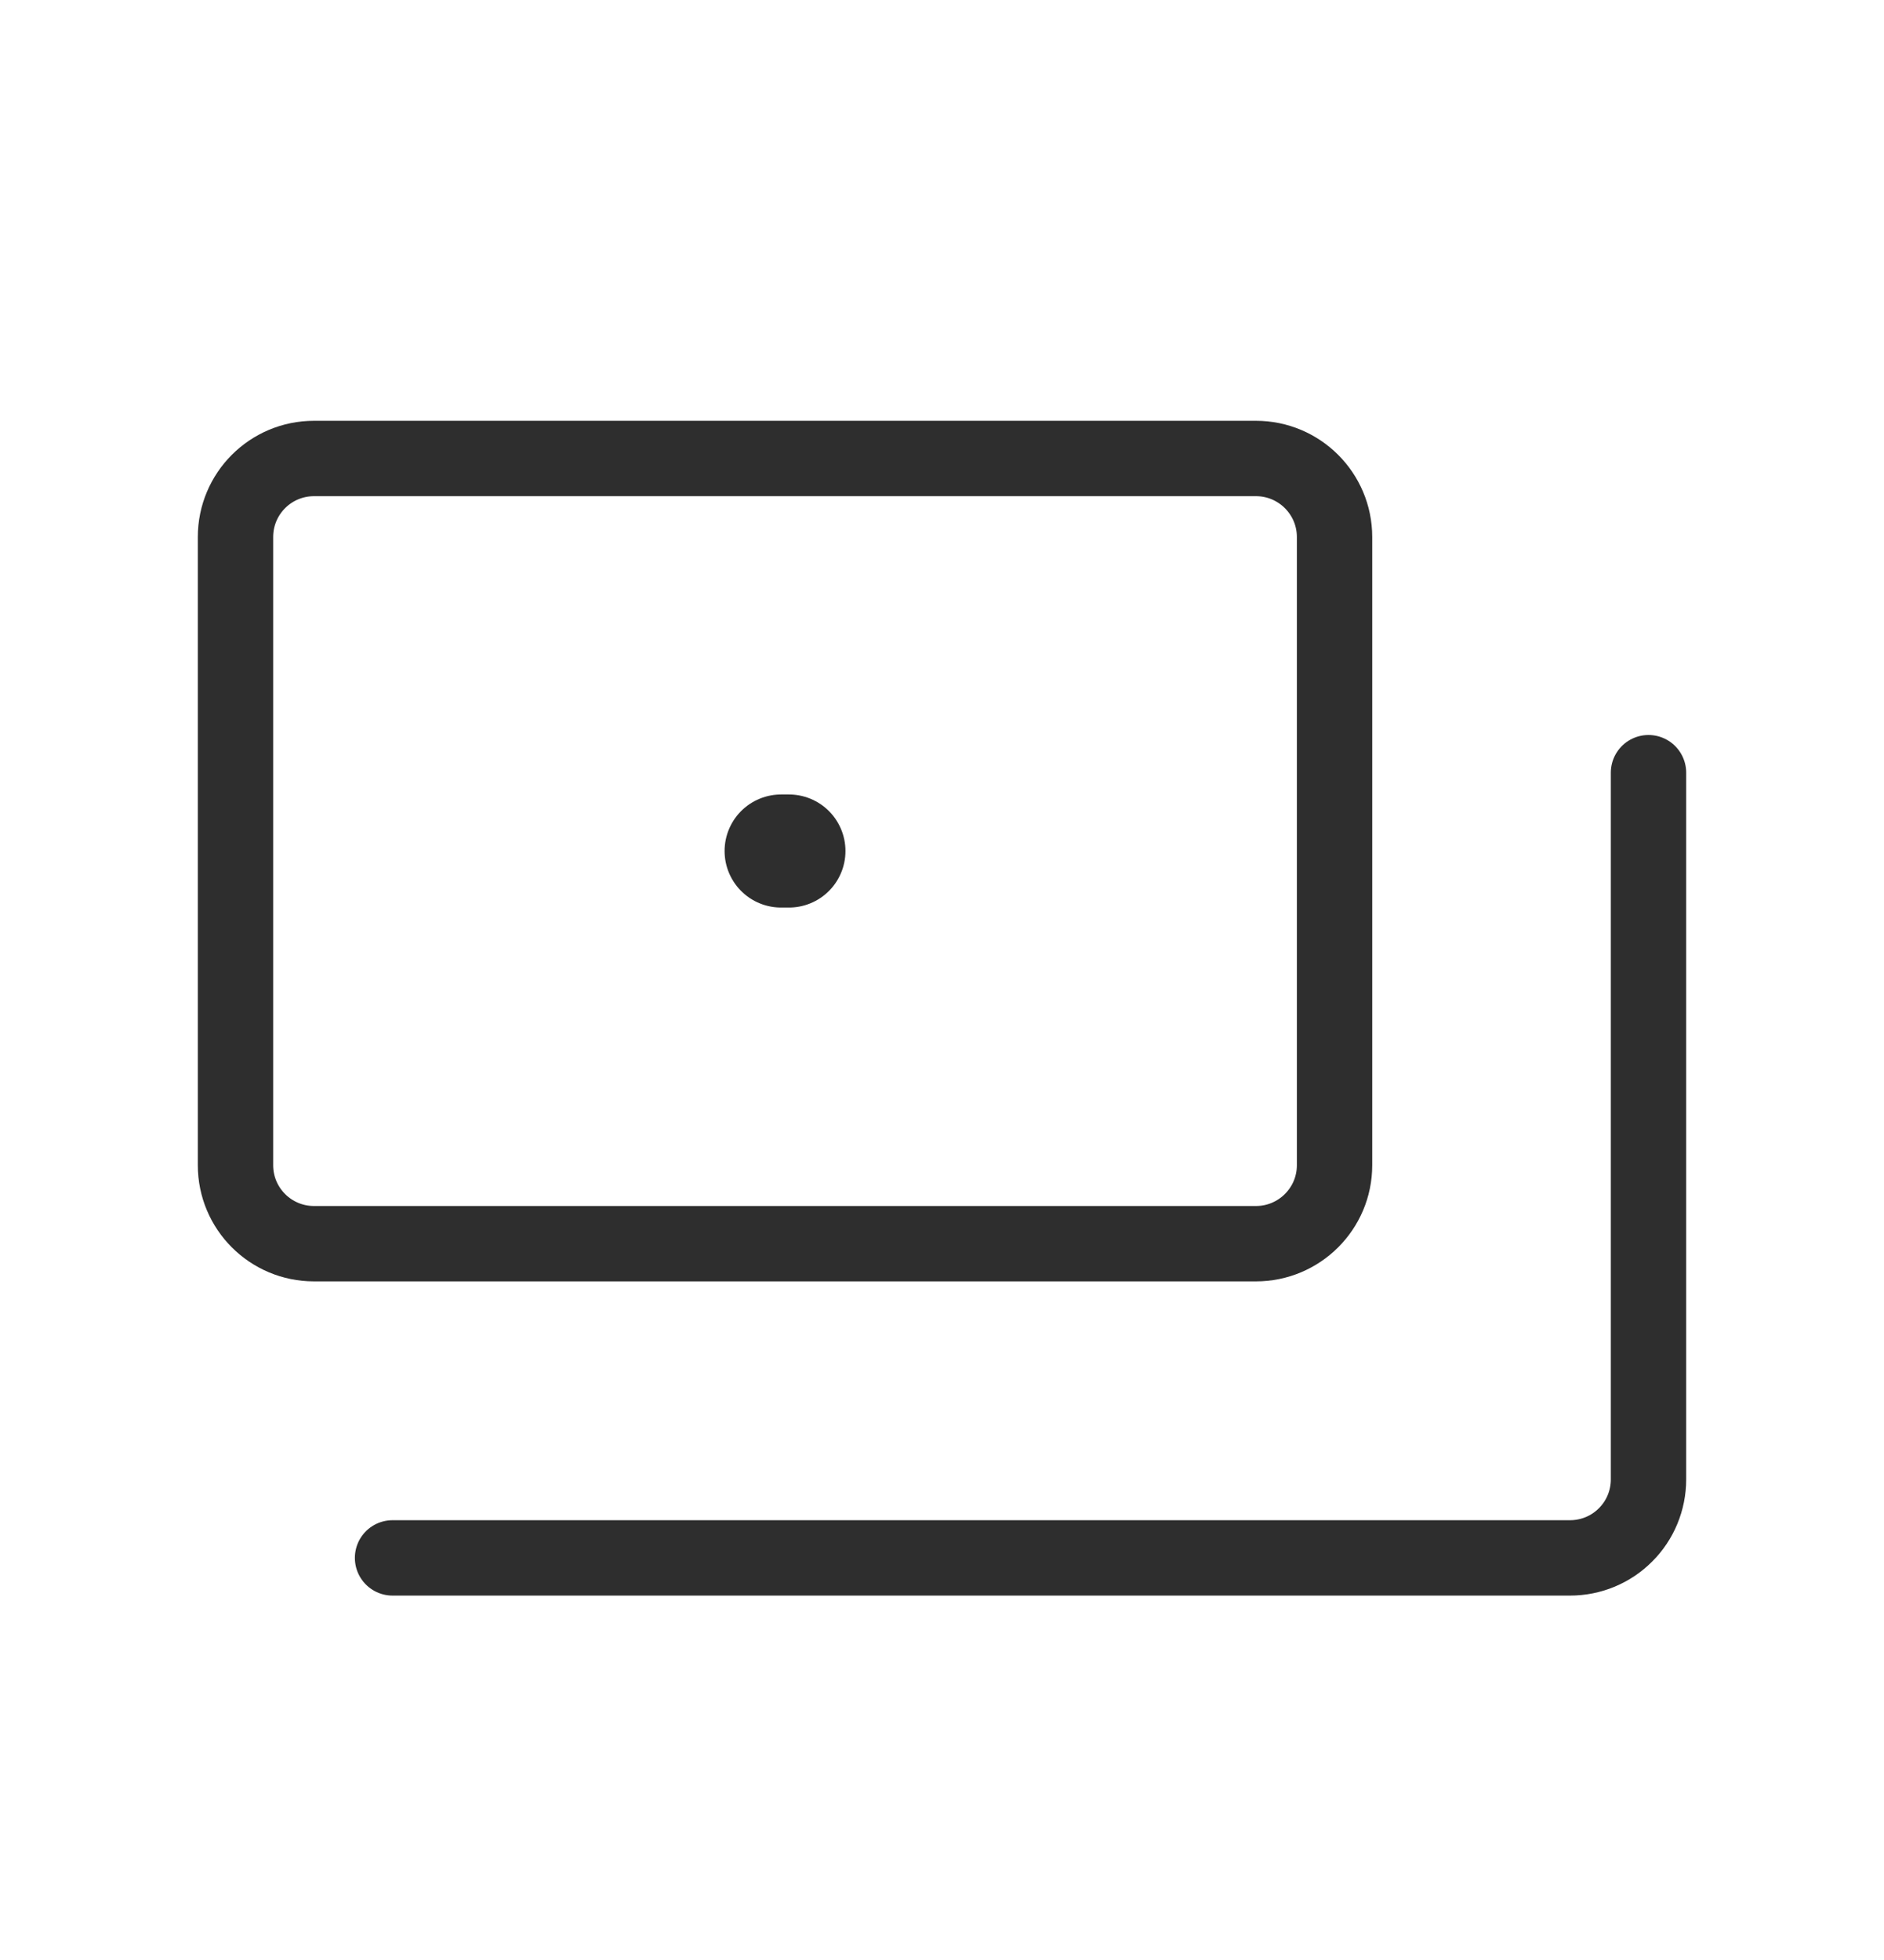 <svg width="25" height="26" viewBox="0 0 25 26" fill="none" xmlns="http://www.w3.org/2000/svg">
<path d="M10.365 11.289H10.469" stroke="#2E2E2E" stroke-width="1.5" stroke-linecap="round" stroke-linejoin="round"/>
<path d="M21.875 10.25V19.625C21.875 19.901 21.766 20.166 21.57 20.361C21.375 20.557 21.11 20.666 20.834 20.666H5.209" stroke="#2E2E2E" stroke-linecap="round" stroke-linejoin="round"/>
<path d="M4.167 16.498H16.666C17.241 16.498 17.709 16.032 17.709 15.457V7.124C17.709 6.549 17.242 6.082 16.666 6.082H4.167C3.591 6.082 3.125 6.548 3.125 7.124V15.457C3.125 16.032 3.591 16.498 4.167 16.498Z" stroke="#2E2E2E" stroke-linecap="round" stroke-linejoin="round"/>
</svg>
